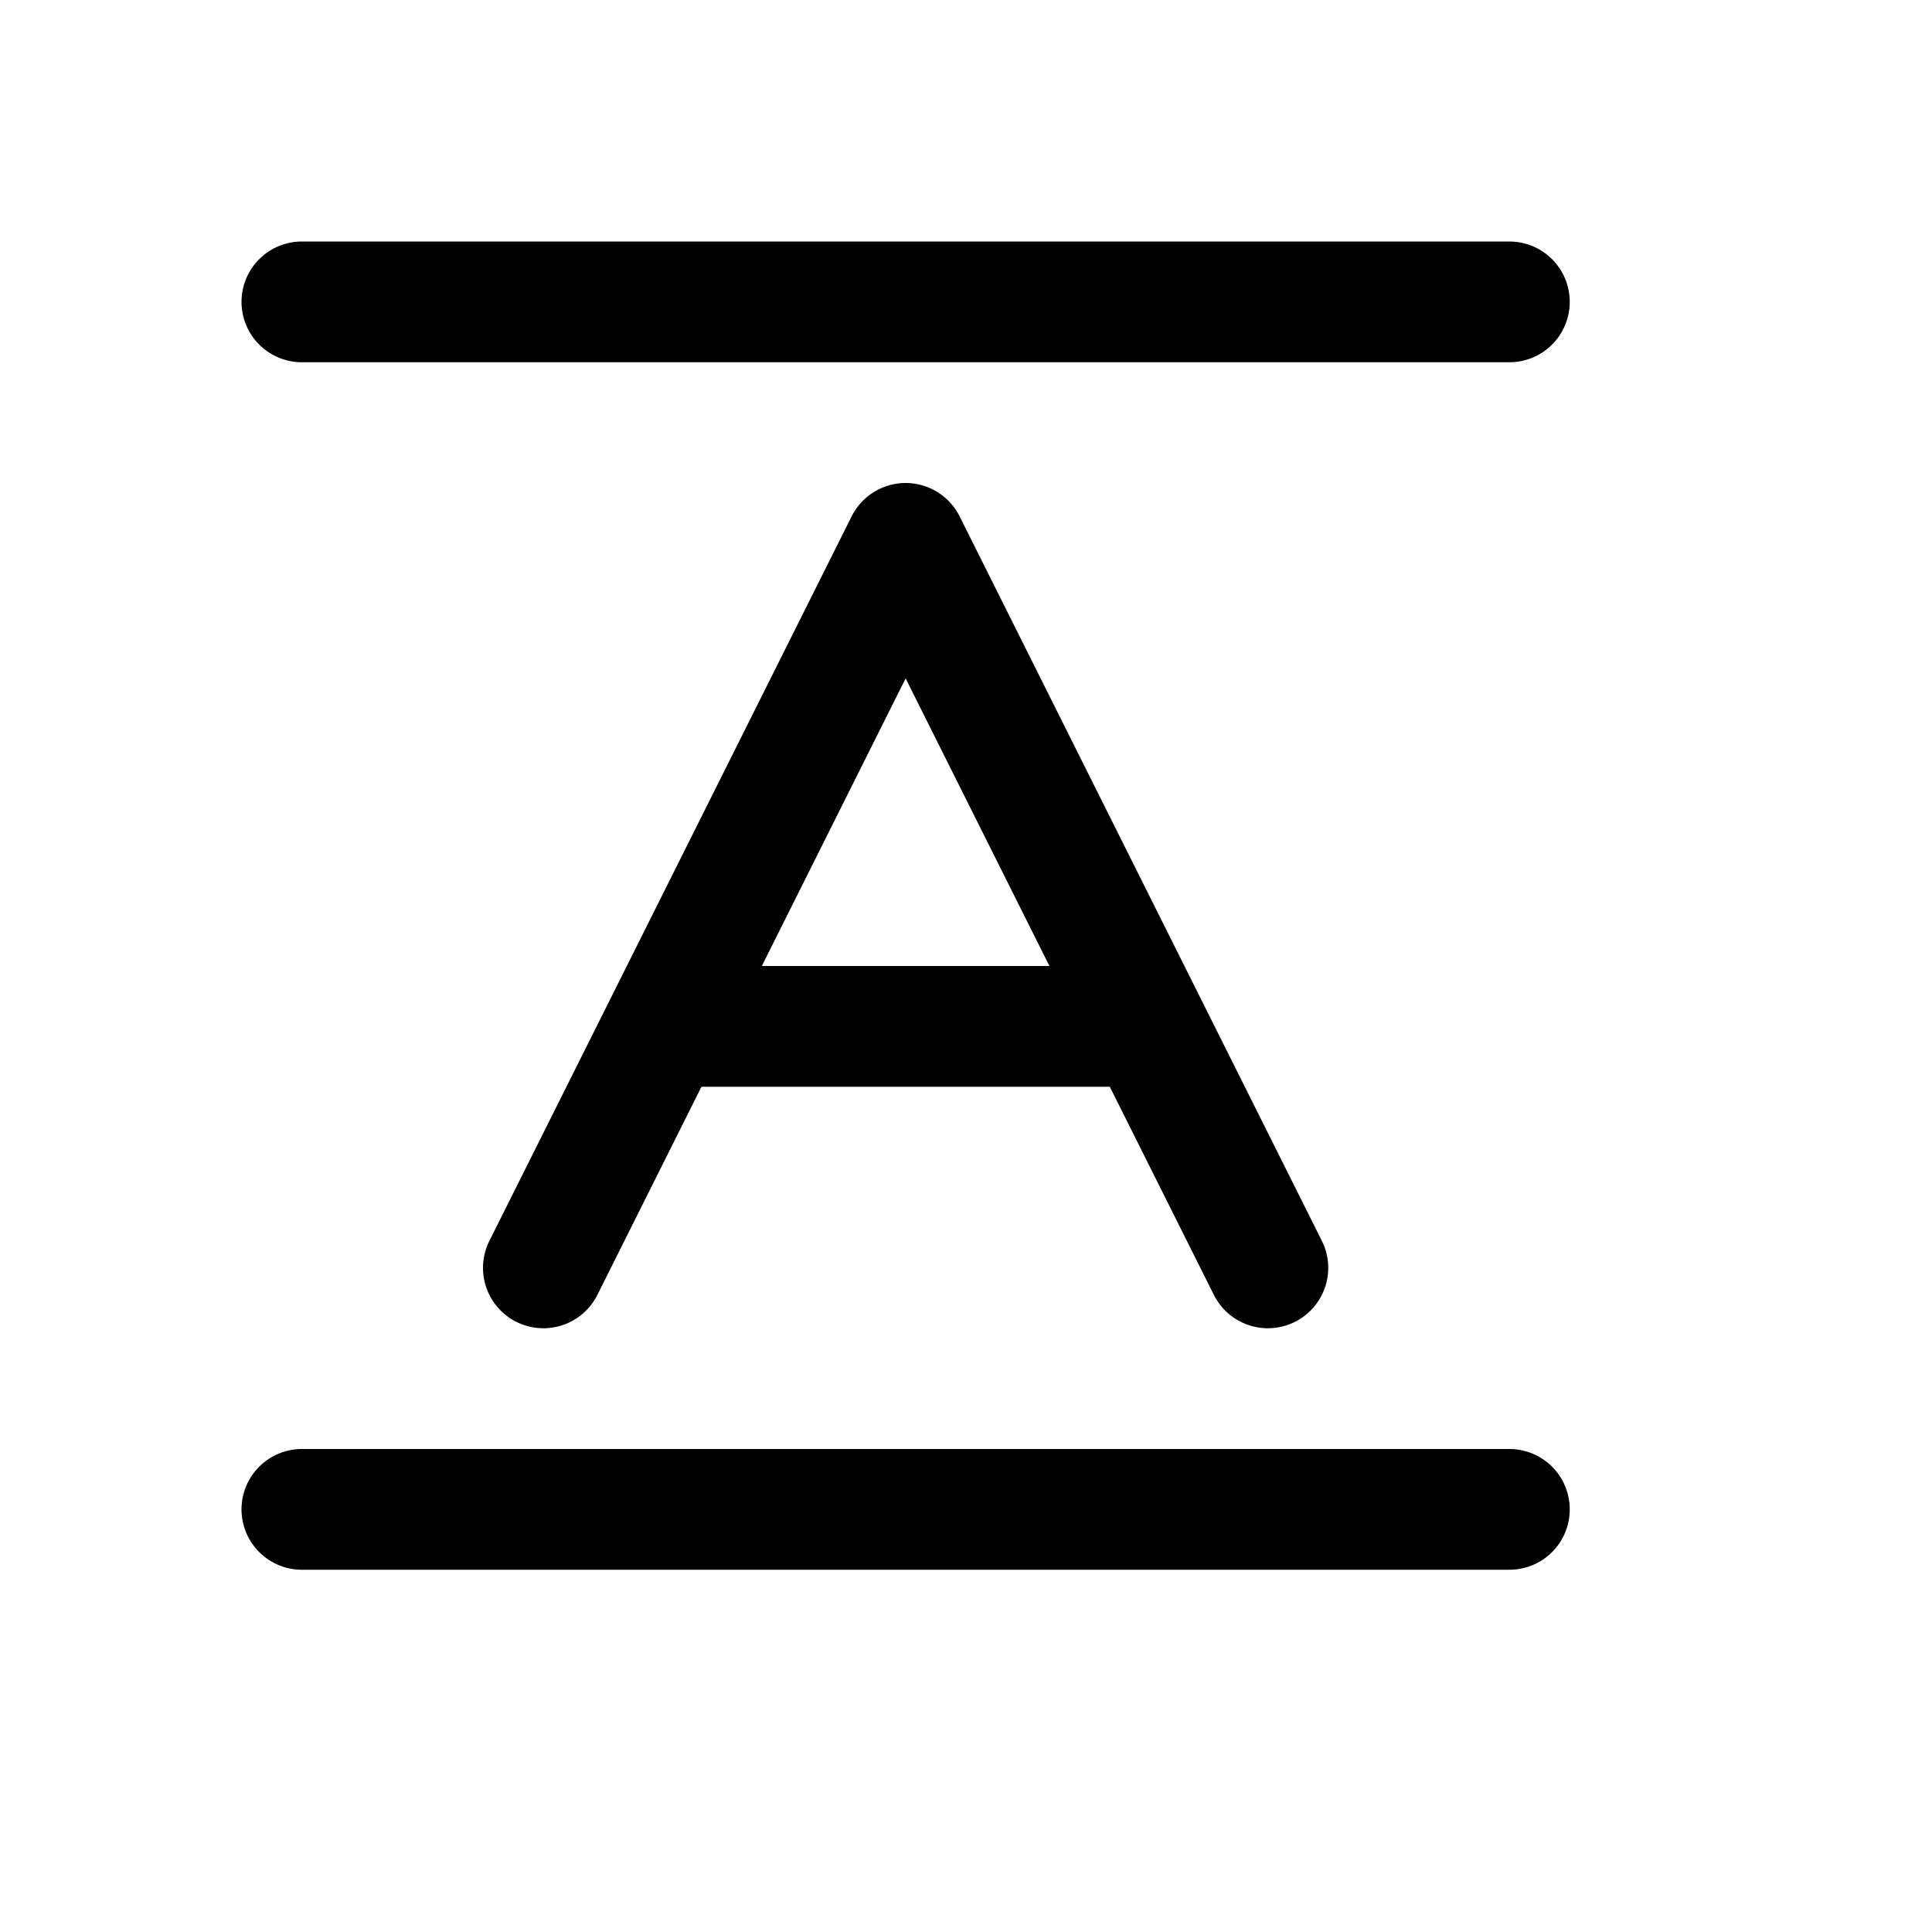 <svg xmlns="http://www.w3.org/2000/svg" width="16" height="16" viewBox="0 0 16 16" fill="none">
<g id="font-line-height-small[text,font,type,typography,editing,formatting]">
<path id="Vector" d="M5.5 8.5H9.5M4.5 10.5L7.5 4.5L10.5 10.5M2.5 2.5H12.5M2.5 12.5H12.5" stroke="black" stroke-linecap="round" stroke-linejoin="round"/>
</g>
</svg>